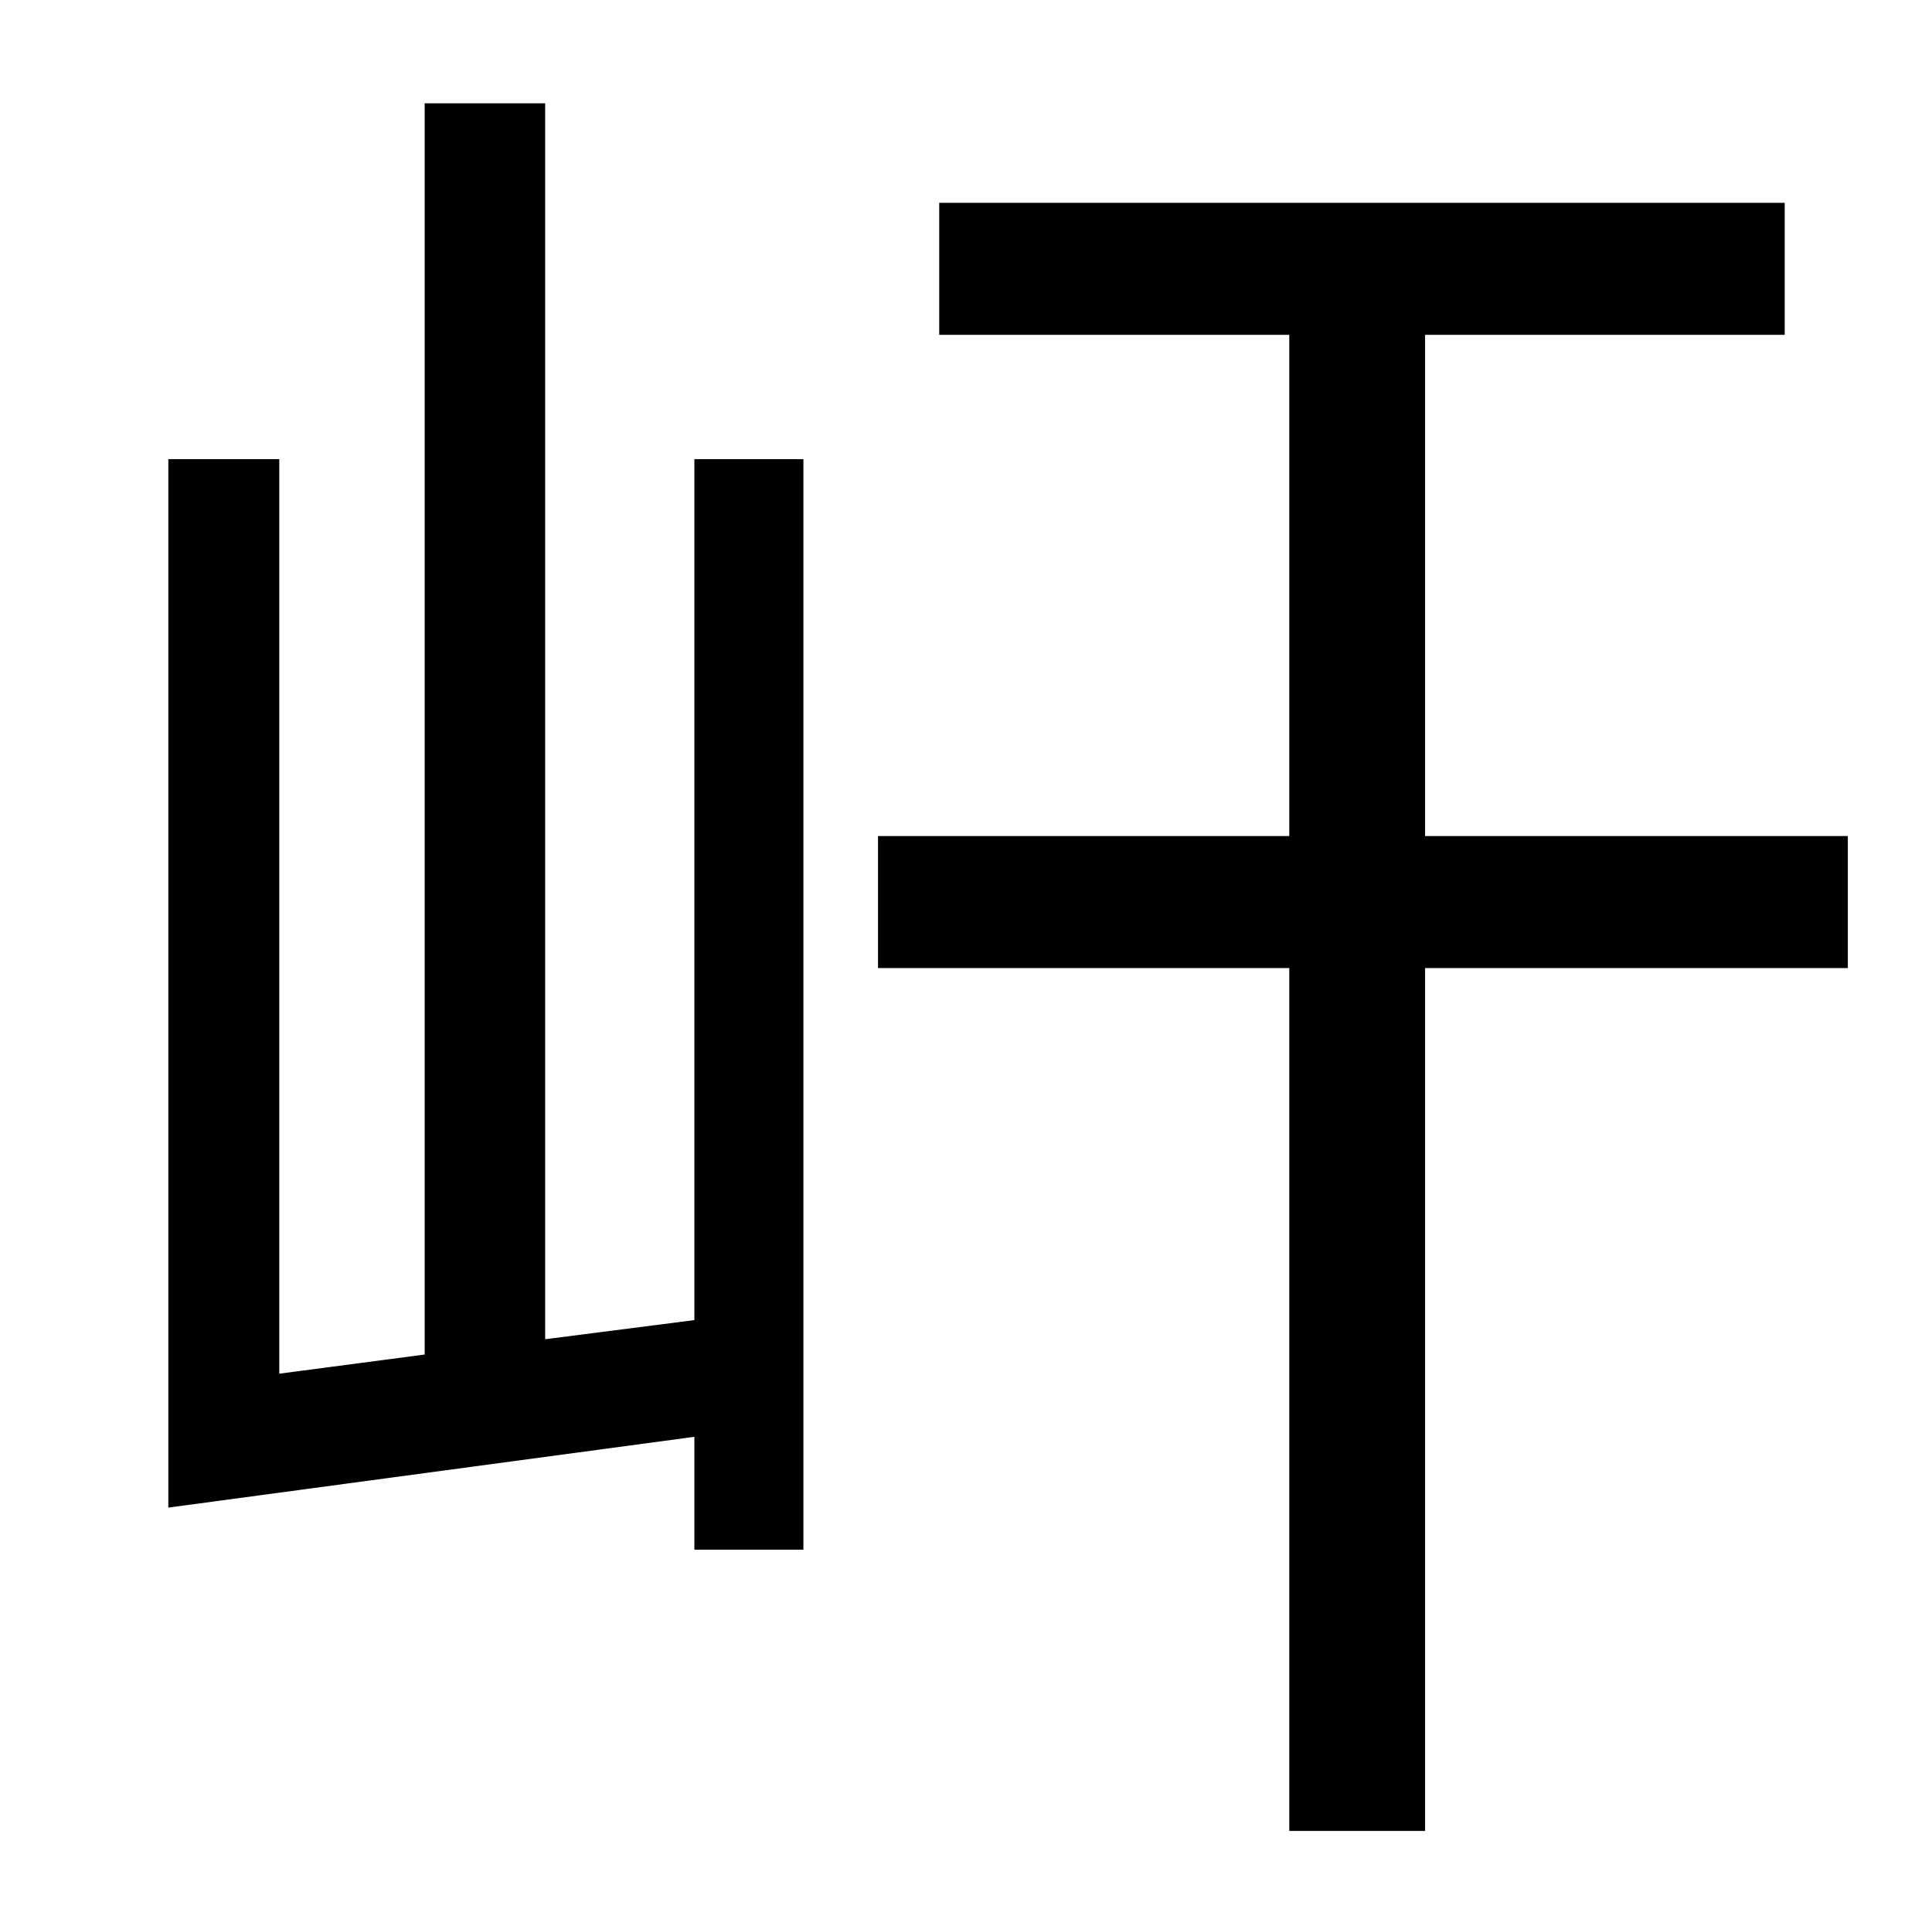 <?xml version="1.0" standalone="no"?>
<!DOCTYPE svg PUBLIC "-//W3C//DTD SVG 1.1//EN" "http://www.w3.org/Graphics/SVG/1.1/DTD/svg11.dtd" >
<svg xmlns="http://www.w3.org/2000/svg" xmlns:xlink="http://www.w3.org/1999/xlink" version="1.1" viewBox="-10 0 1010 1000">
   <path fill="currentColor"
d="M353 690v-450h57v570h-57v-59l-275 37v-548h58v478l76 -10v-654h63v646zM956 437v69h-221v451h-71v-451h-215v-69h215v-262h-183v-69h442v69h-188v262h221z" />
</svg>
